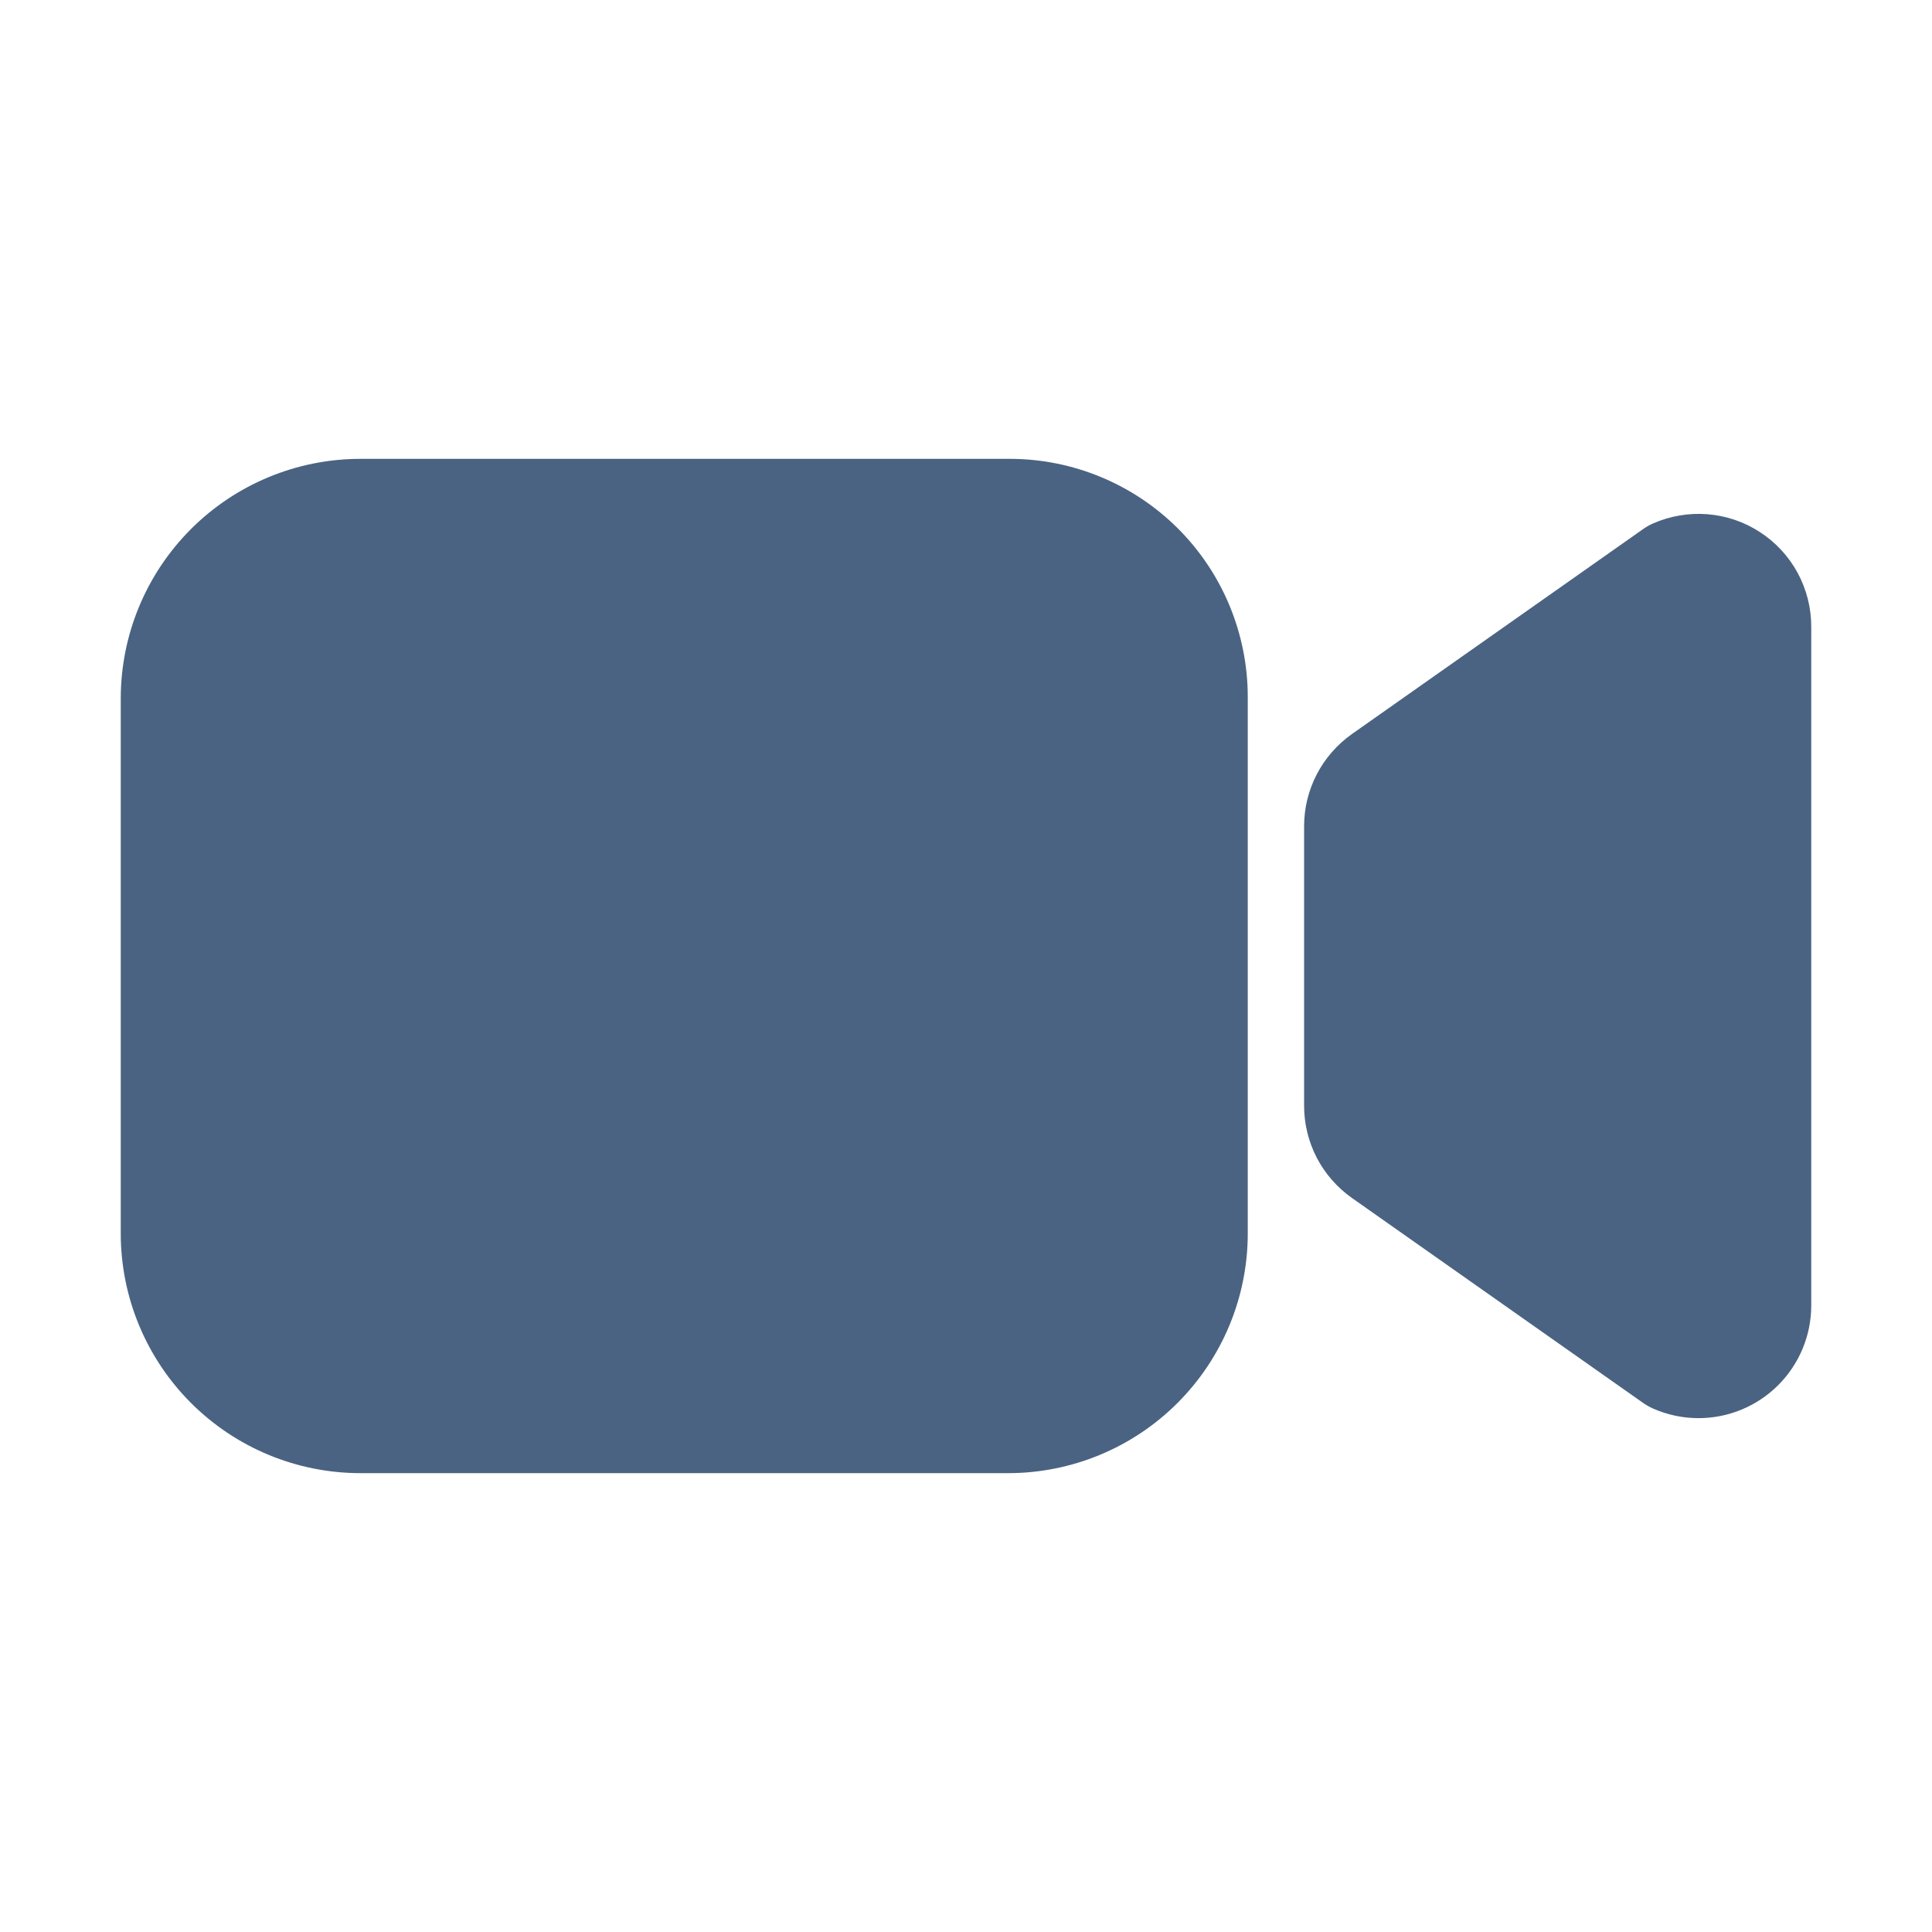 <svg width="32" height="32" viewBox="0 0 32 32" fill="none" xmlns="http://www.w3.org/2000/svg">
<path d="M28.133 23.489C27.872 23.489 27.614 23.434 27.375 23.328C27.32 23.303 27.267 23.273 27.217 23.238L22.392 19.842C22.148 19.67 21.948 19.441 21.81 19.176C21.672 18.91 21.6 18.615 21.6 18.316V13.684C21.6 13.385 21.672 13.09 21.81 12.825C21.948 12.559 22.148 12.331 22.392 12.158L27.217 8.762C27.267 8.727 27.32 8.697 27.375 8.672C27.659 8.546 27.971 8.493 28.28 8.517C28.591 8.542 28.89 8.643 29.15 8.813C29.411 8.982 29.625 9.214 29.774 9.487C29.922 9.761 30 10.067 30 10.378V21.622C30 22.117 29.803 22.592 29.453 22.942C29.103 23.292 28.628 23.489 28.133 23.489V23.489ZM16.7 24.4H5.967C4.915 24.399 3.907 23.981 3.163 23.237C2.419 22.493 2.001 21.485 2 20.433V11.567C2.001 10.515 2.419 9.507 3.163 8.763C3.907 8.019 4.915 7.601 5.967 7.6H16.728C17.772 7.601 18.773 8.017 19.512 8.755C20.25 9.493 20.665 10.495 20.667 11.539V20.433C20.666 21.485 20.247 22.493 19.504 23.237C18.76 23.981 17.752 24.399 16.7 24.4V24.4Z" fill="#4A6382"/>
</svg>
